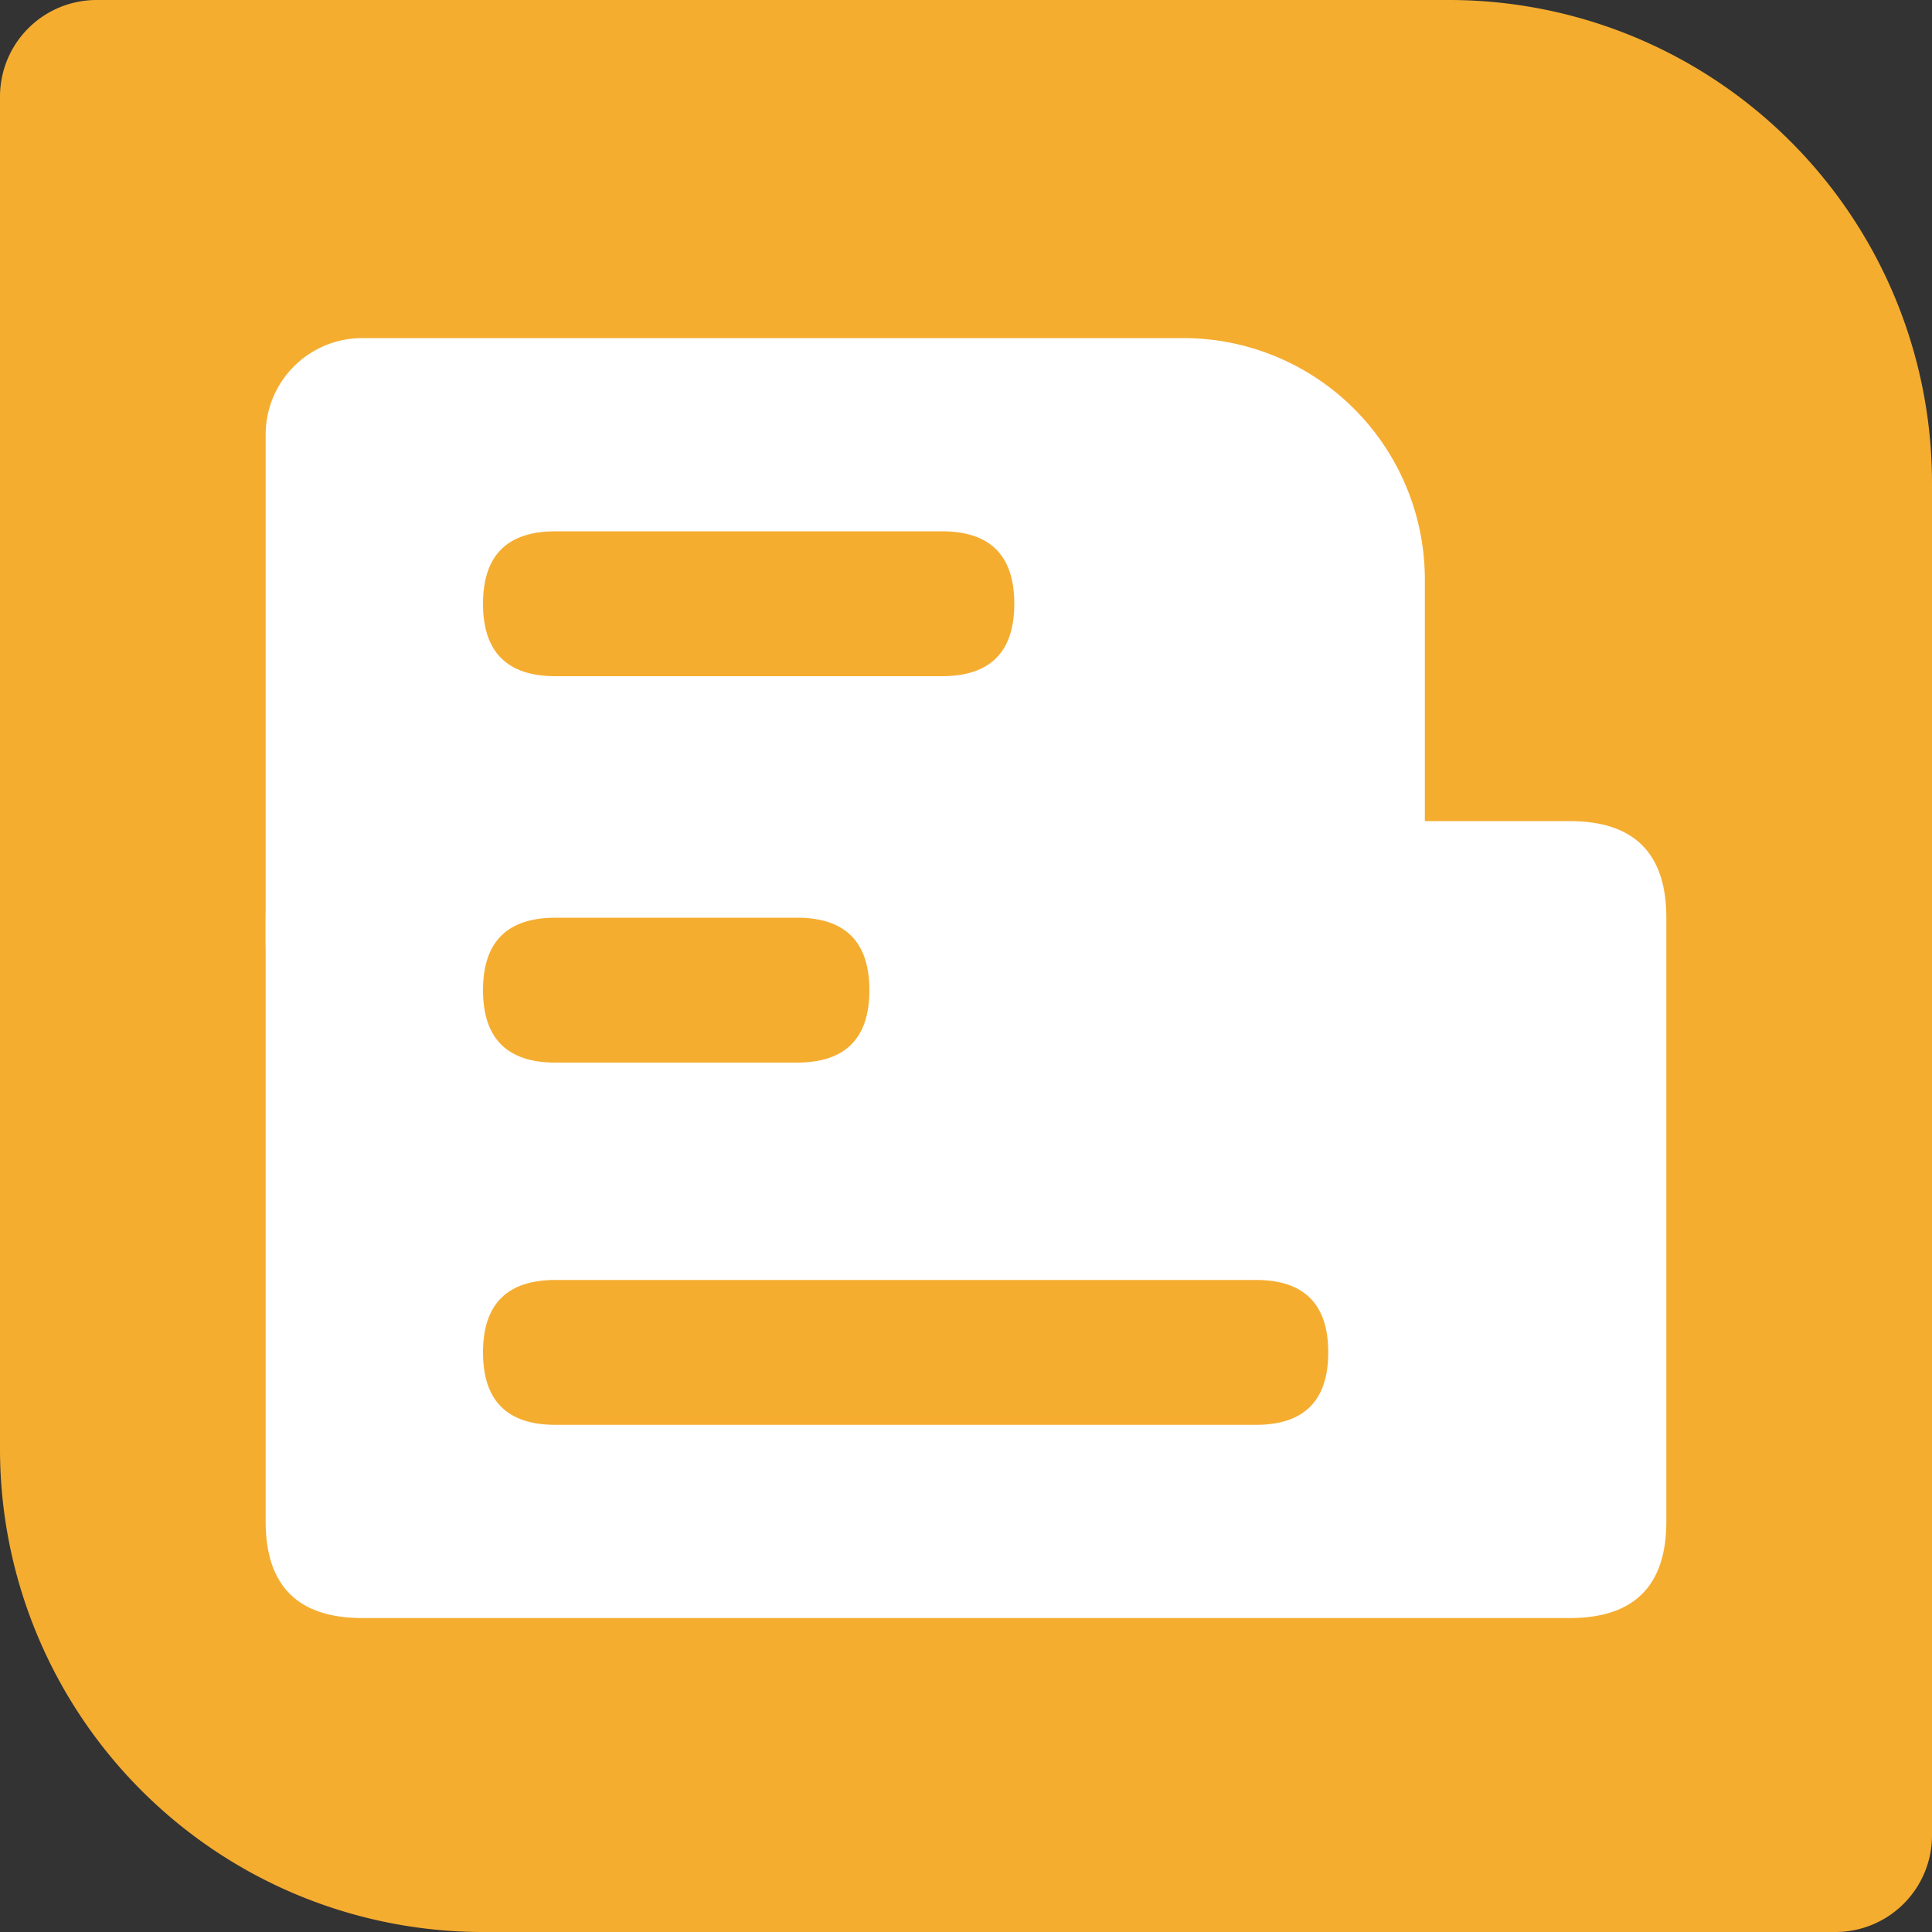 <?xml version="1.0" standalone="no"?><!DOCTYPE svg PUBLIC "-//W3C//DTD SVG 1.1//EN" "http://www.w3.org/Graphics/SVG/1.1/DTD/svg11.dtd"><svg t="1741146131557" class="icon" viewBox="0 0 1024 1024" version="1.1" xmlns="http://www.w3.org/2000/svg" p-id="1653" xmlns:xlink="http://www.w3.org/1999/xlink" width="200" height="200"><rect x="0" y="0" width="1024" height="1024" fill="#333333" stroke="none"/><path d="M51.2 0h716.8a256 256 0 0 1 256 256v716.8a51.2 51.2 0 0 1-51.2 51.2H256A256 256 0 0 1 0 768V51.2a51.2 51.2 0 0 1 51.2-51.2z" fill="#F5AD30" p-id="1654"></path><path d="M140.8 435.2m51.2 0l640 0q51.2 0 51.2 51.2l0 320q0 51.2-51.2 51.2l-640 0q-51.2 0-51.2-51.2l0-320q0-51.2 51.2-51.2Z" fill="#FFFFFF" p-id="1655"></path><path d="M192 179.2h435.2a128 128 0 0 1 128 128v192a51.2 51.2 0 0 1-51.2 51.2h-512a51.2 51.2 0 0 1-51.2-51.2v-268.8a51.2 51.2 0 0 1 51.2-51.2z" fill="#FFFFFF" p-id="1656"></path><path d="M256 281.6m38.4 0l204.8 0q38.4 0 38.4 38.4l0 0q0 38.4-38.4 38.4l-204.8 0q-38.4 0-38.4-38.4l0 0q0-38.4 38.4-38.4Z" fill="#F5AD30" p-id="1657"></path><path d="M256 486.4m38.4 0l128 0q38.4 0 38.4 38.4l0 0q0 38.4-38.4 38.4l-128 0q-38.4 0-38.4-38.4l0 0q0-38.4 38.4-38.4Z" fill="#F5AD30" p-id="1658"></path><path d="M256 678.4m38.4 0l371.2 0q38.4 0 38.4 38.4l0 0q0 38.4-38.4 38.4l-371.2 0q-38.4 0-38.4-38.4l0 0q0-38.4 38.4-38.4Z" fill="#F5AD30" p-id="1659"></path></svg>
